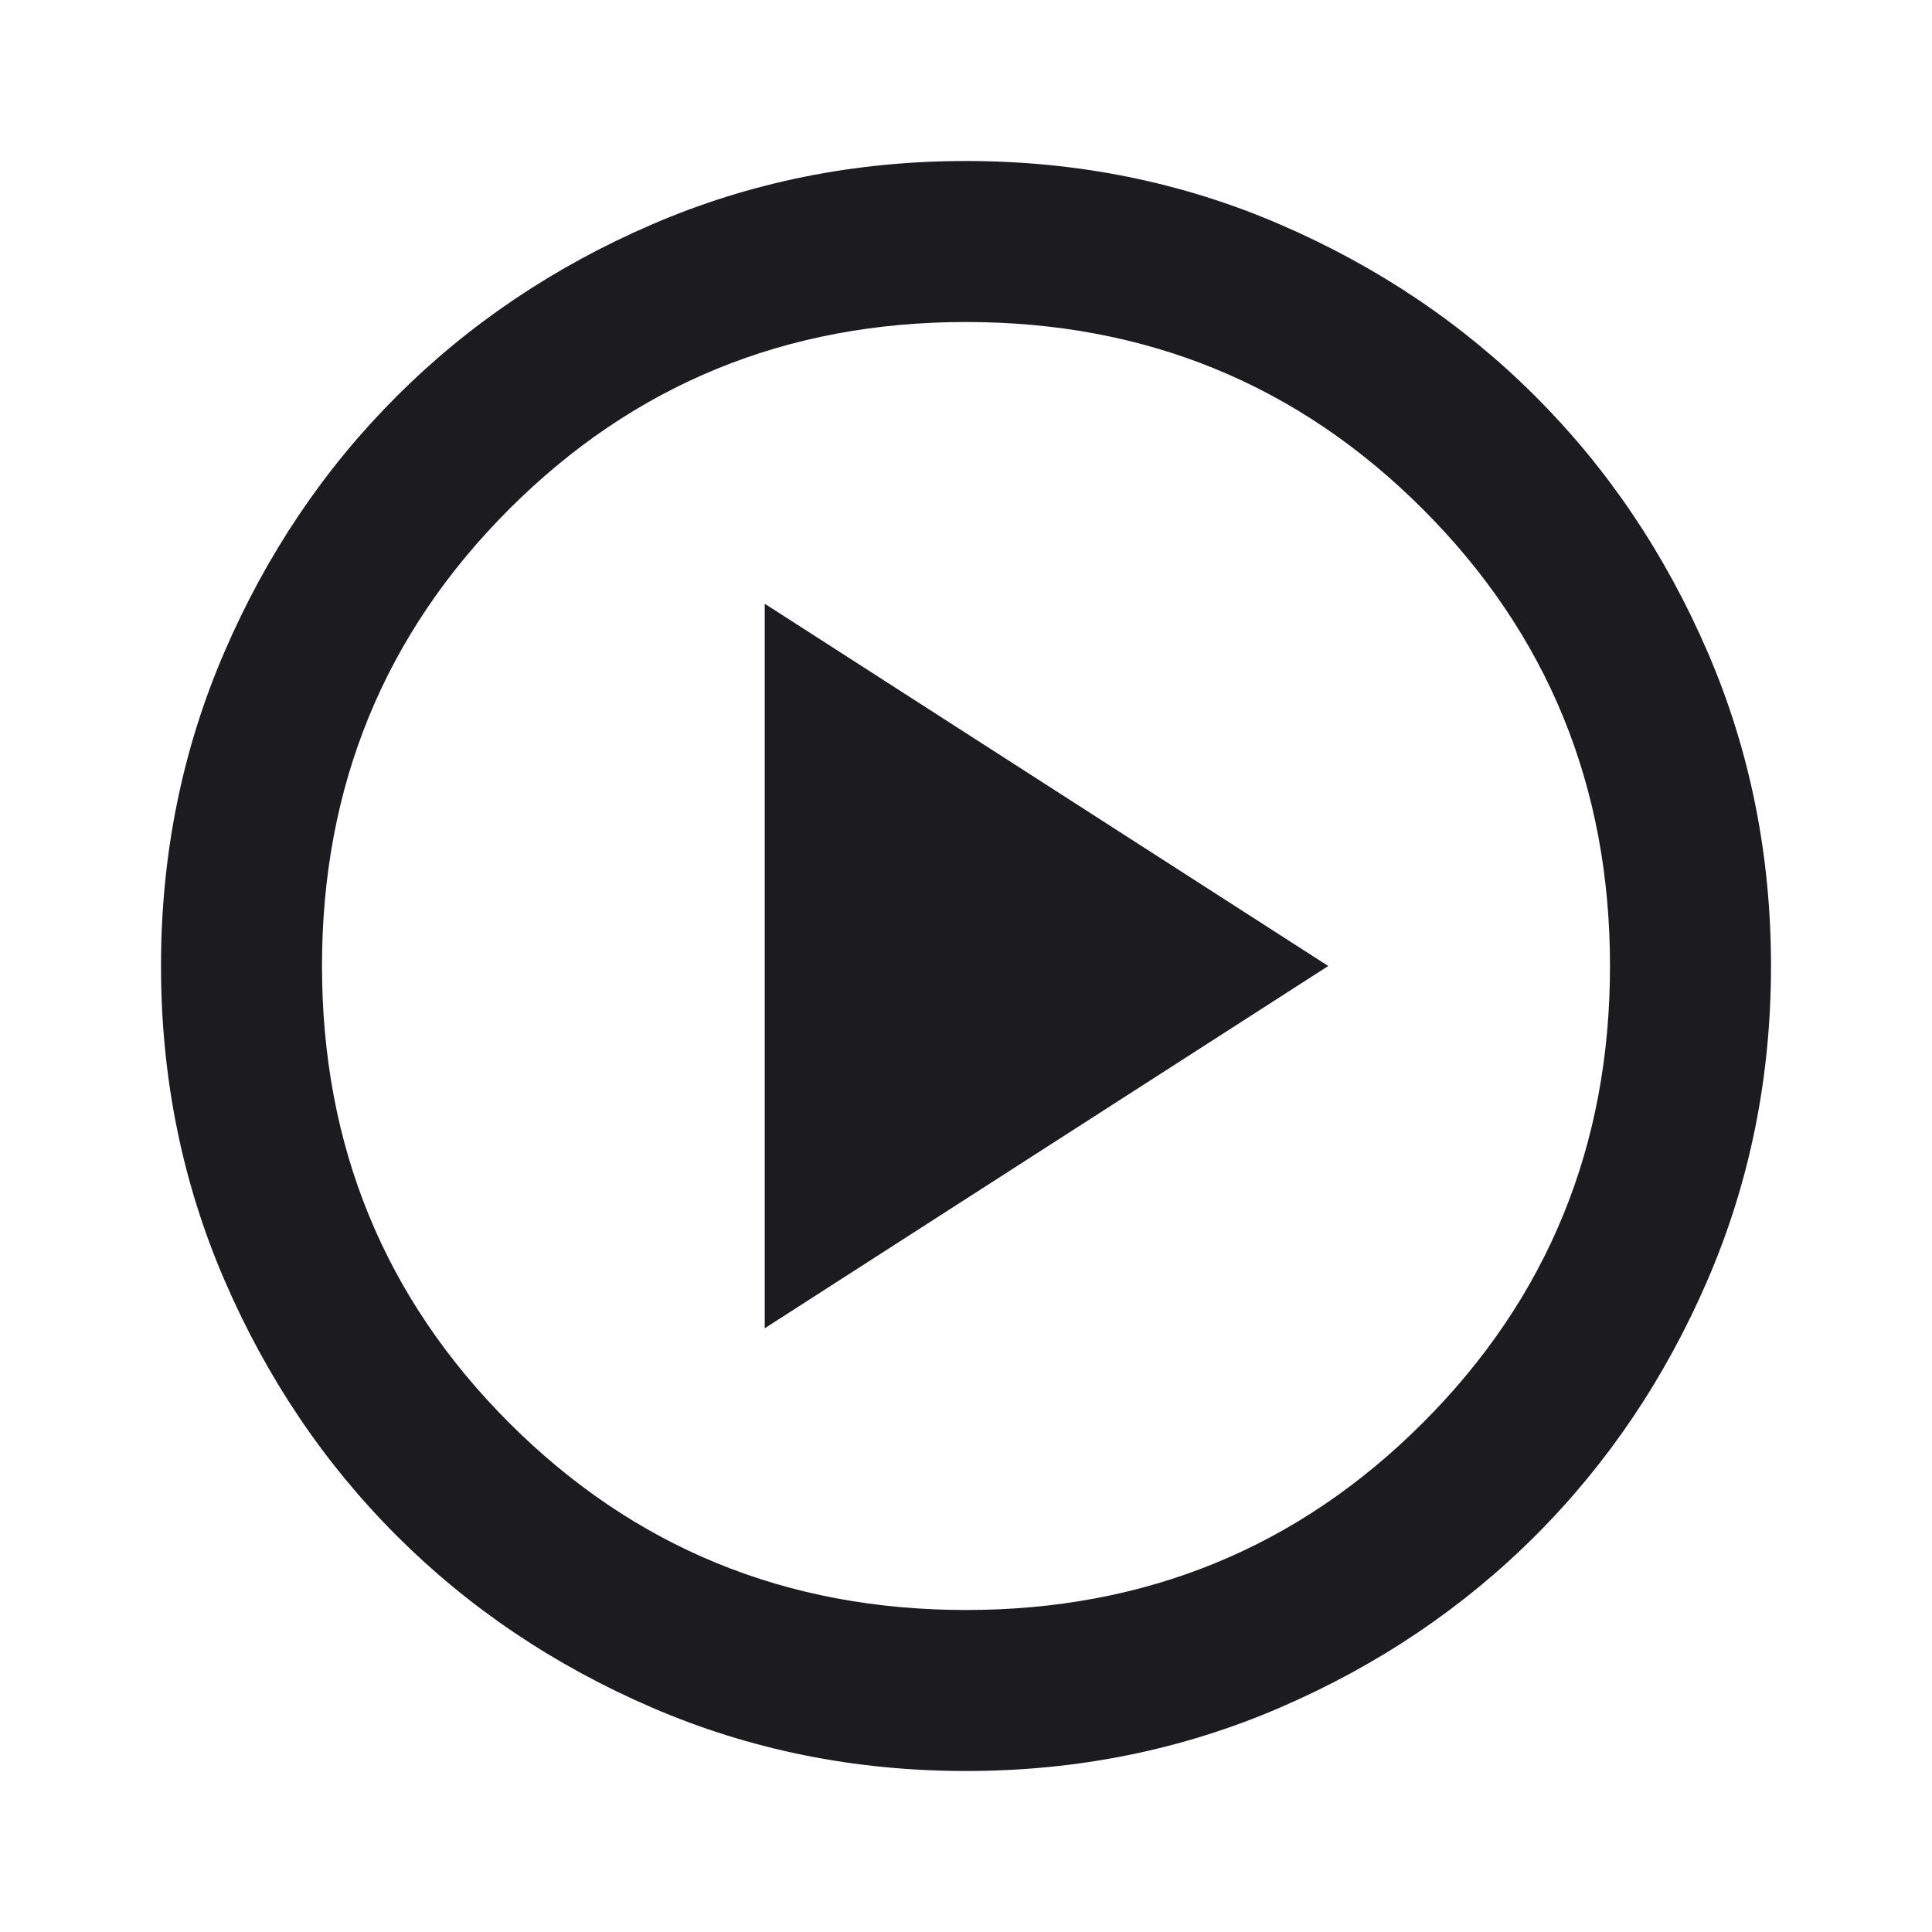 <svg width="84" height="84" viewBox="0 0 84 84" fill="none" xmlns="http://www.w3.org/2000/svg">
<mask id="mask0_558_220" style="mask-type:alpha" maskUnits="userSpaceOnUse" x="0" y="0" width="84" height="84">
<rect width="84" height="84" fill="#D9D9D9"/>
</mask>
<g mask="url(#mask0_558_220)">
<path d="M33.25 57.75L57.75 42L33.25 26.25V57.75ZM42 77C37.158 77 32.608 76.081 28.35 74.244C24.092 72.406 20.387 69.912 17.238 66.763C14.088 63.612 11.594 59.908 9.756 55.65C7.919 51.392 7 46.842 7 42C7 37.158 7.919 32.608 9.756 28.35C11.594 24.092 14.088 20.387 17.238 17.238C20.387 14.088 24.092 11.594 28.35 9.756C32.608 7.919 37.158 7 42 7C46.842 7 51.392 7.919 55.65 9.756C59.908 11.594 63.612 14.088 66.763 17.238C69.912 20.387 72.406 24.092 74.244 28.35C76.081 32.608 77 37.158 77 42C77 46.842 76.081 51.392 74.244 55.65C72.406 59.908 69.912 63.612 66.763 66.763C63.612 69.912 59.908 72.406 55.65 74.244C51.392 76.081 46.842 77 42 77ZM42 70C49.817 70 56.438 67.287 61.862 61.862C67.287 56.438 70 49.817 70 42C70 34.183 67.287 27.562 61.862 22.137C56.438 16.712 49.817 14 42 14C34.183 14 27.562 16.712 22.137 22.137C16.712 27.562 14 34.183 14 42C14 49.817 16.712 56.438 22.137 61.862C27.562 67.287 34.183 70 42 70Z" fill="#1C1B1F"/>
</g>
</svg>
